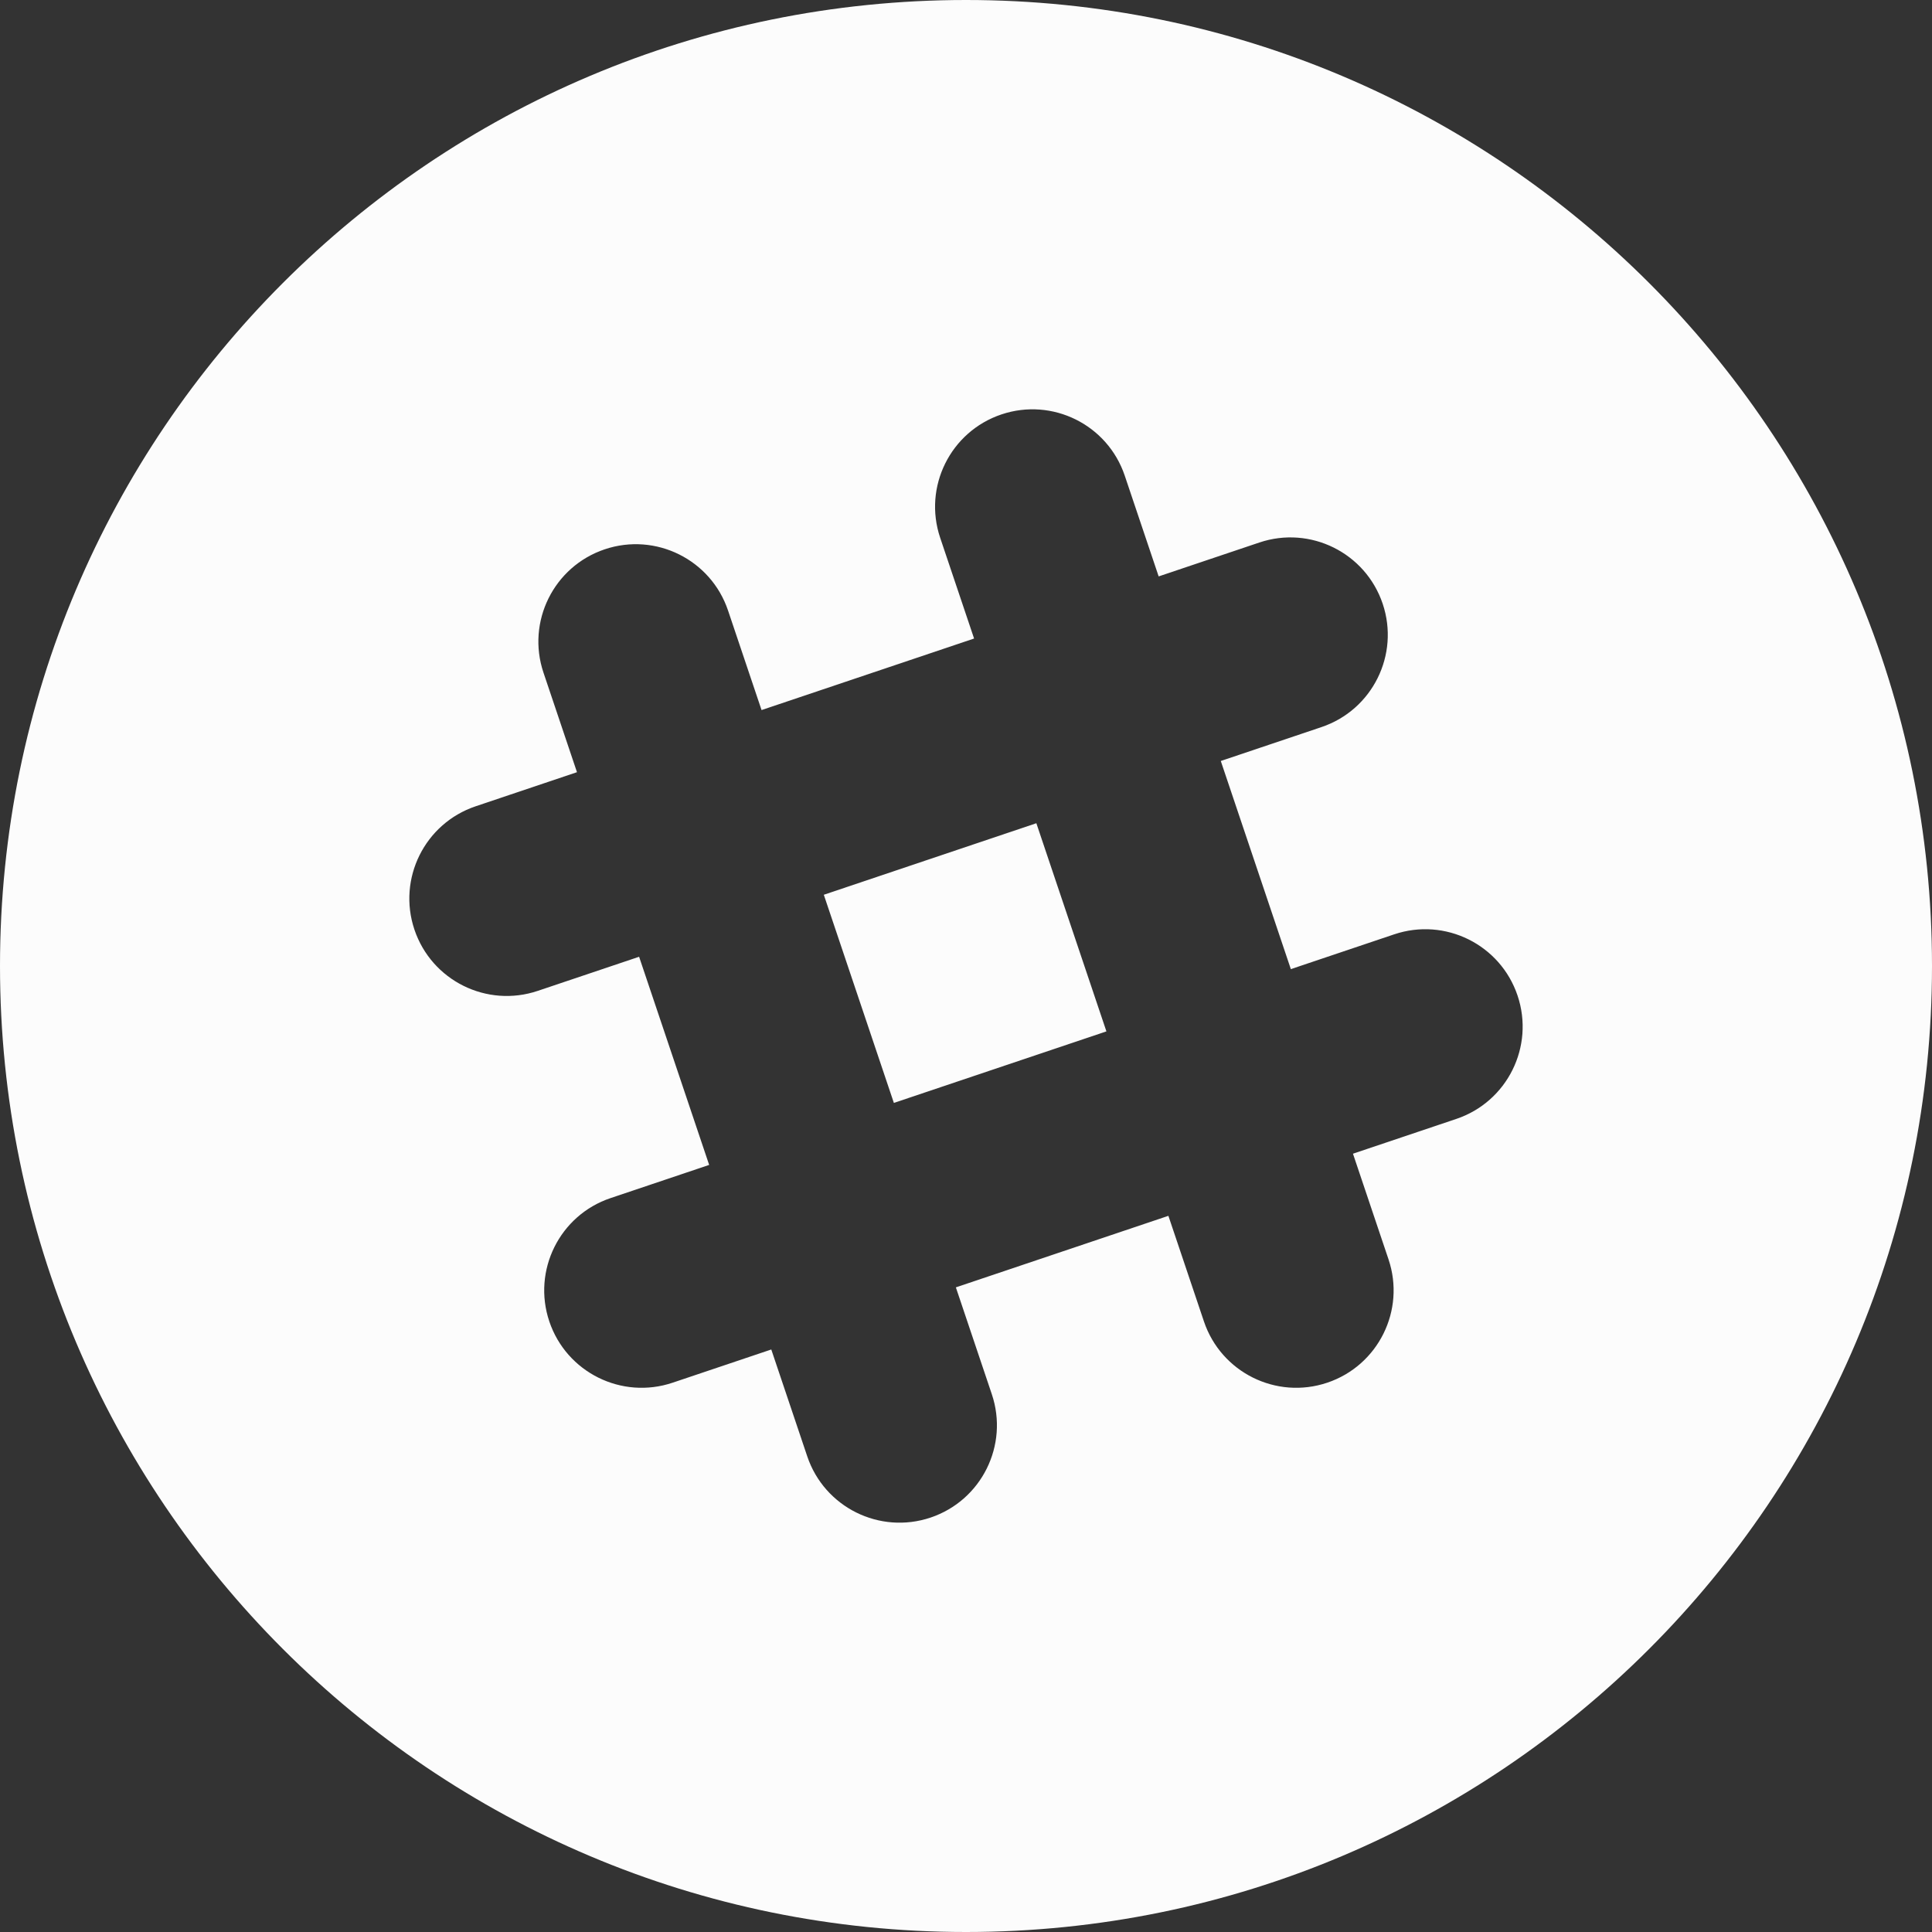 <svg width="350" height="350" viewBox="0 0 350 350" version="1.1" xmlns="http://www.w3.org/2000/svg" xmlns:xlink="http://www.w3.org/1999/xlink">
<rect x="0" y="0" width="350" height="350" fill="#333333" stroke="none"/>
<title>Slack</title>
<desc>Created using Figma</desc>
<g id="Canvas" transform="translate(1248 -3328)">
<g id="Slack">
<use xlink:href="#path0_fill" transform="translate(-1248 3328)" fill="#FCFCFC"/>
<use xlink:href="#path1_fill" transform="translate(-1248 3328)" fill="#FCFCFC"/>
</g>
</g>
<defs>
<path id="path0_fill" d="M 149.241 162.095L 161.933 199.804L 200.437 186.845L 187.745 149.135L 149.241 162.095Z"/>
<path id="path1_fill" d="M 175.003 0C 78.355 0 0 78.342 0 174.993C 0 271.644 78.355 350 175.003 350C 271.645 350 350 271.644 350 174.993C 350 78.342 271.646 0 175.003 0ZM 263.828 202.702L 245.102 209.005L 251.542 228.14C 254.65 237.374 249.684 247.379 240.451 250.486C 231.217 253.594 221.213 248.628 218.105 239.395L 211.665 220.259L 173.163 233.218L 179.677 252.574C 182.785 261.808 177.819 271.813 168.586 274.921C 159.352 278.029 149.348 273.063 146.24 263.829L 139.725 244.473L 121.86 250.486C 112.626 253.594 102.622 248.627 99.514 239.394C 96.406 230.16 101.371 220.156 110.605 217.048L 128.471 211.035L 115.78 173.327L 97.426 179.504C 88.192 182.612 78.188 177.647 75.08 168.413C 71.972 159.179 76.939 149.174 86.172 146.066L 104.525 139.889L 98.457 121.858C 95.349 112.625 100.315 102.62 109.549 99.513C 118.782 96.405 128.787 101.371 131.894 110.605L 137.963 128.635L 176.465 115.675L 170.322 97.424C 167.214 88.19 172.18 78.186 181.414 75.078C 190.647 71.97 200.651 76.936 203.759 86.17L 209.902 104.421L 228.14 98.283C 237.374 95.175 247.378 100.14 250.486 109.374C 253.593 118.608 248.628 128.613 239.394 131.72L 221.157 137.859L 233.848 175.567L 252.573 169.264C 261.807 166.156 271.811 171.122 274.919 180.356C 278.027 189.59 273.062 199.594 263.828 202.702Z"/>
</defs>
</svg>
